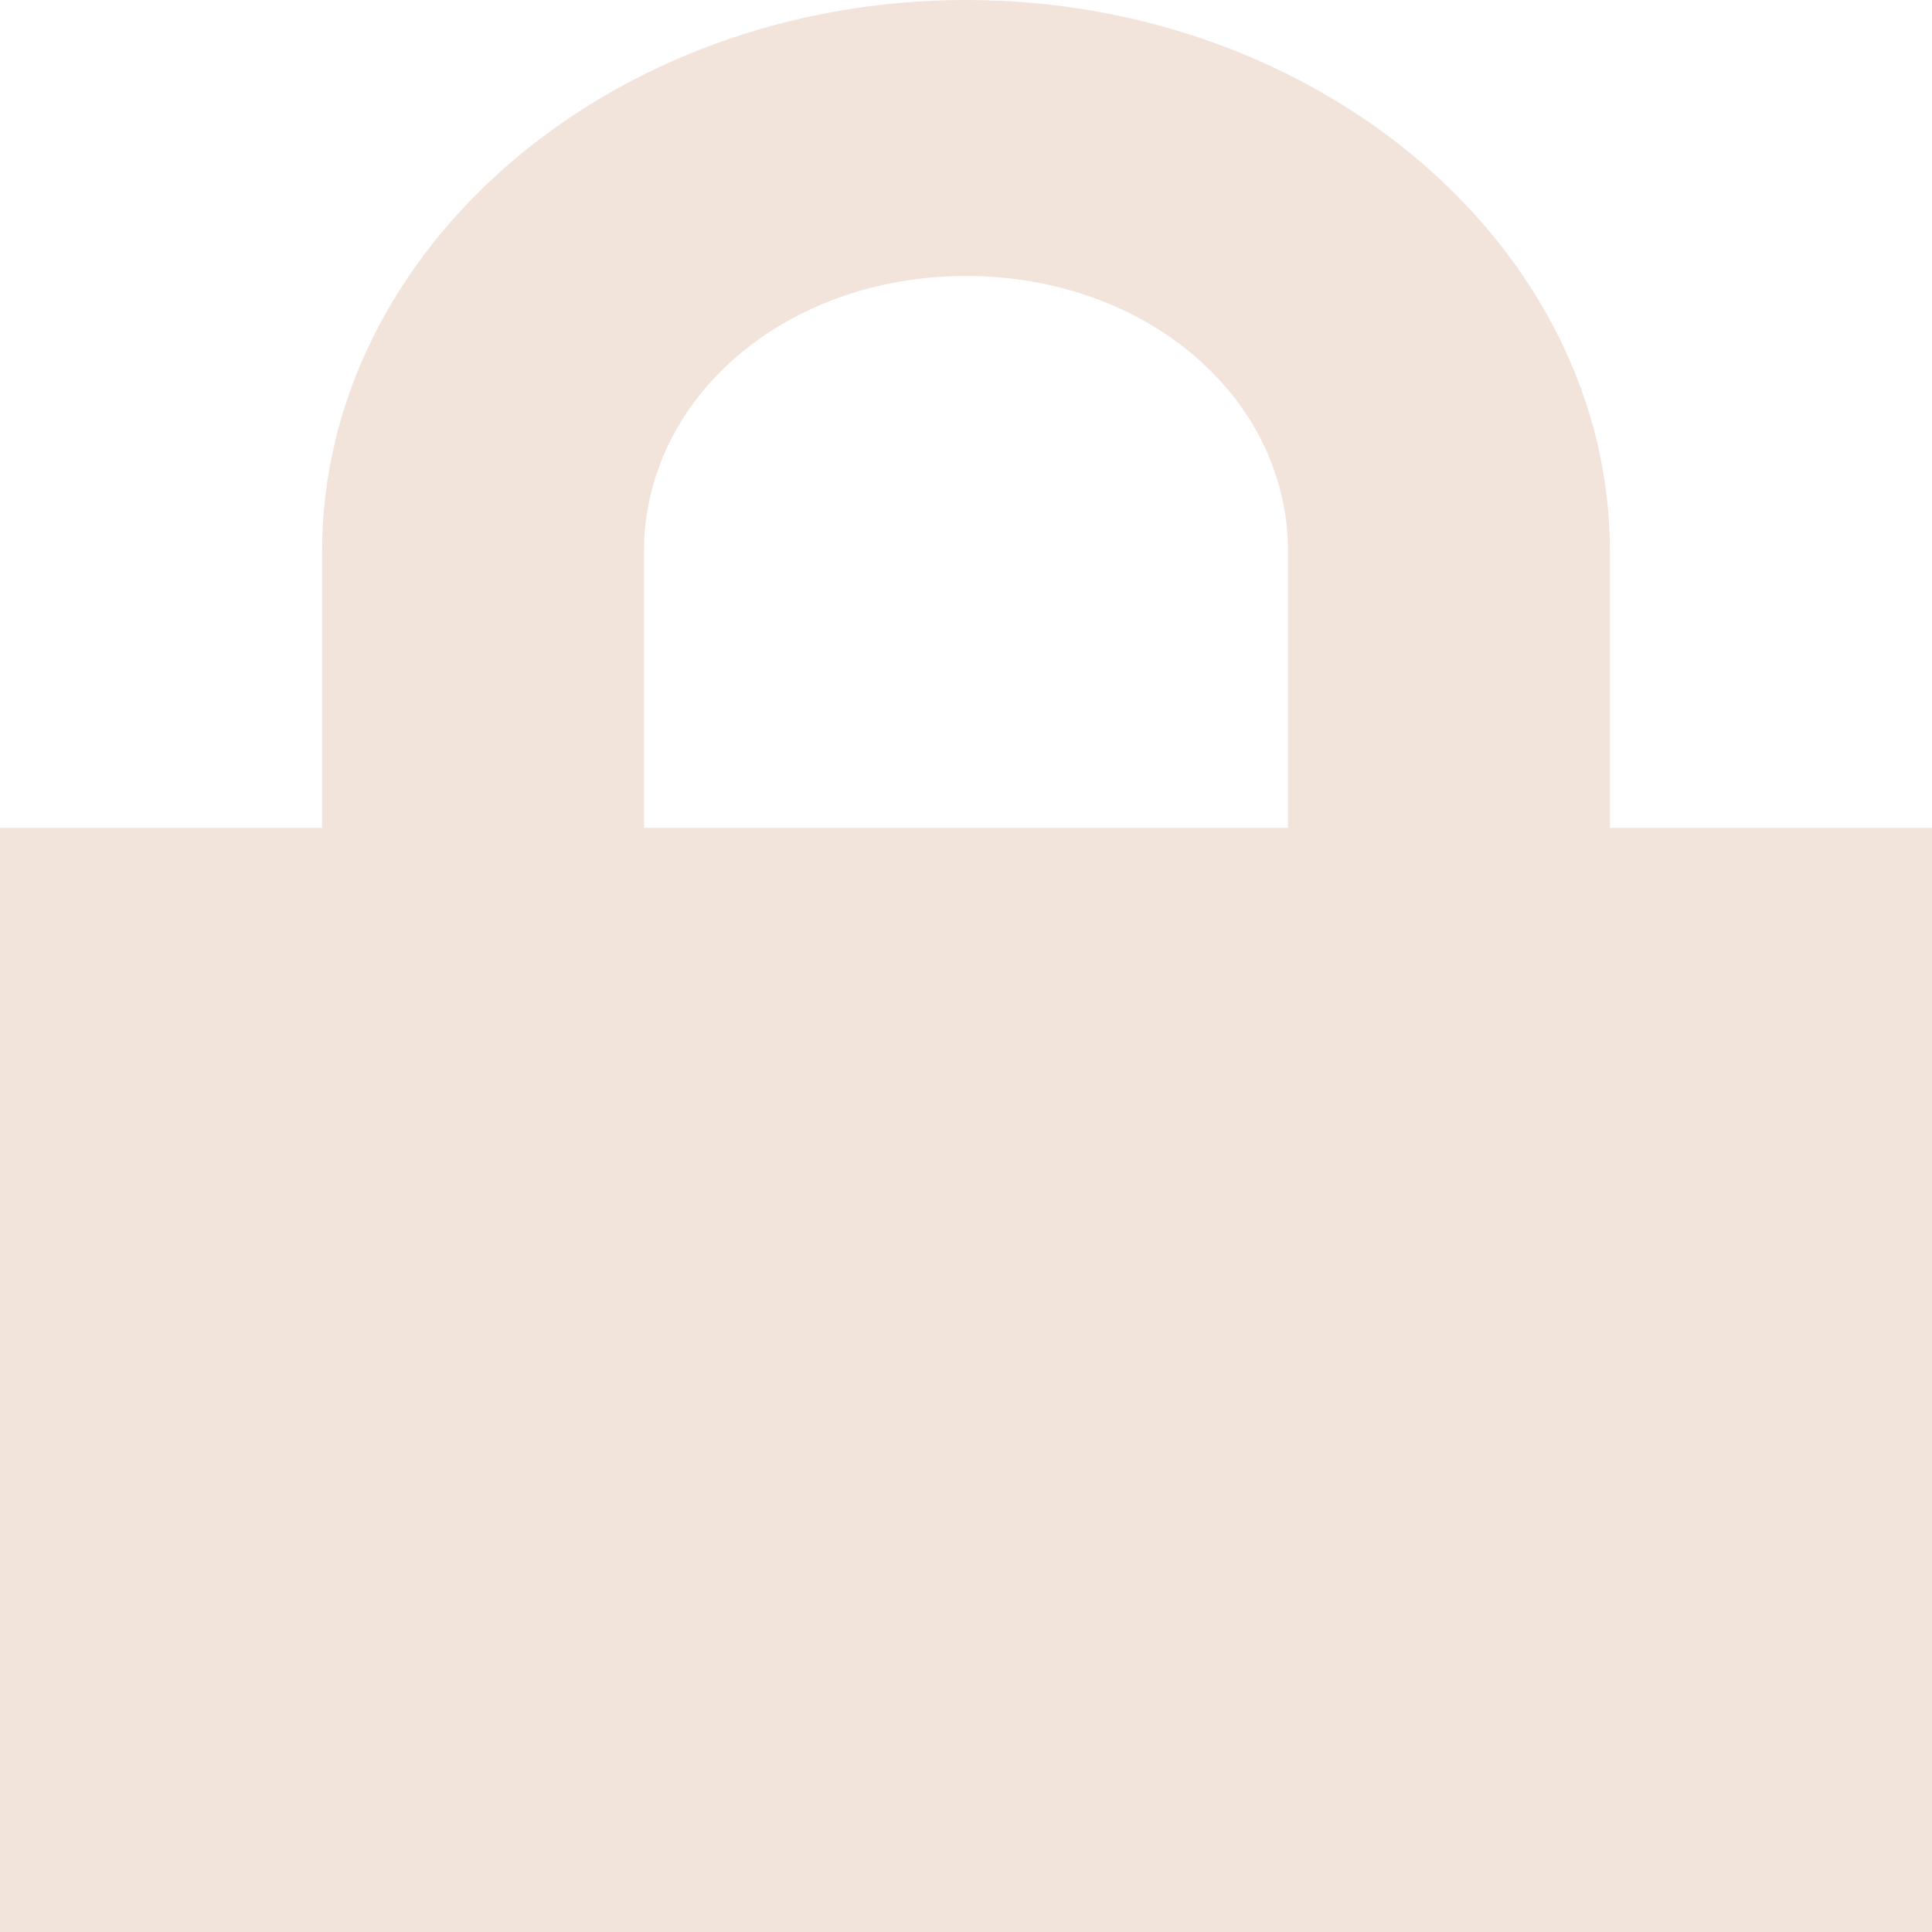 <?xml version="1.0" encoding="UTF-8" standalone="no"?><svg width='13' height='13' viewBox='0 0 13 13' fill='none' xmlns='http://www.w3.org/2000/svg'>
<path d='M6.5 0C4.117 0 2.167 1.671 2.167 3.714V5.571H0V13H13V5.571H10.833V3.714C10.833 1.671 8.883 0 6.5 0ZM6.5 1.857C7.713 1.857 8.667 2.674 8.667 3.714V5.571H4.333V3.714C4.333 2.674 5.287 1.857 6.5 1.857Z' fill='#F2E3DB'/>
</svg>
